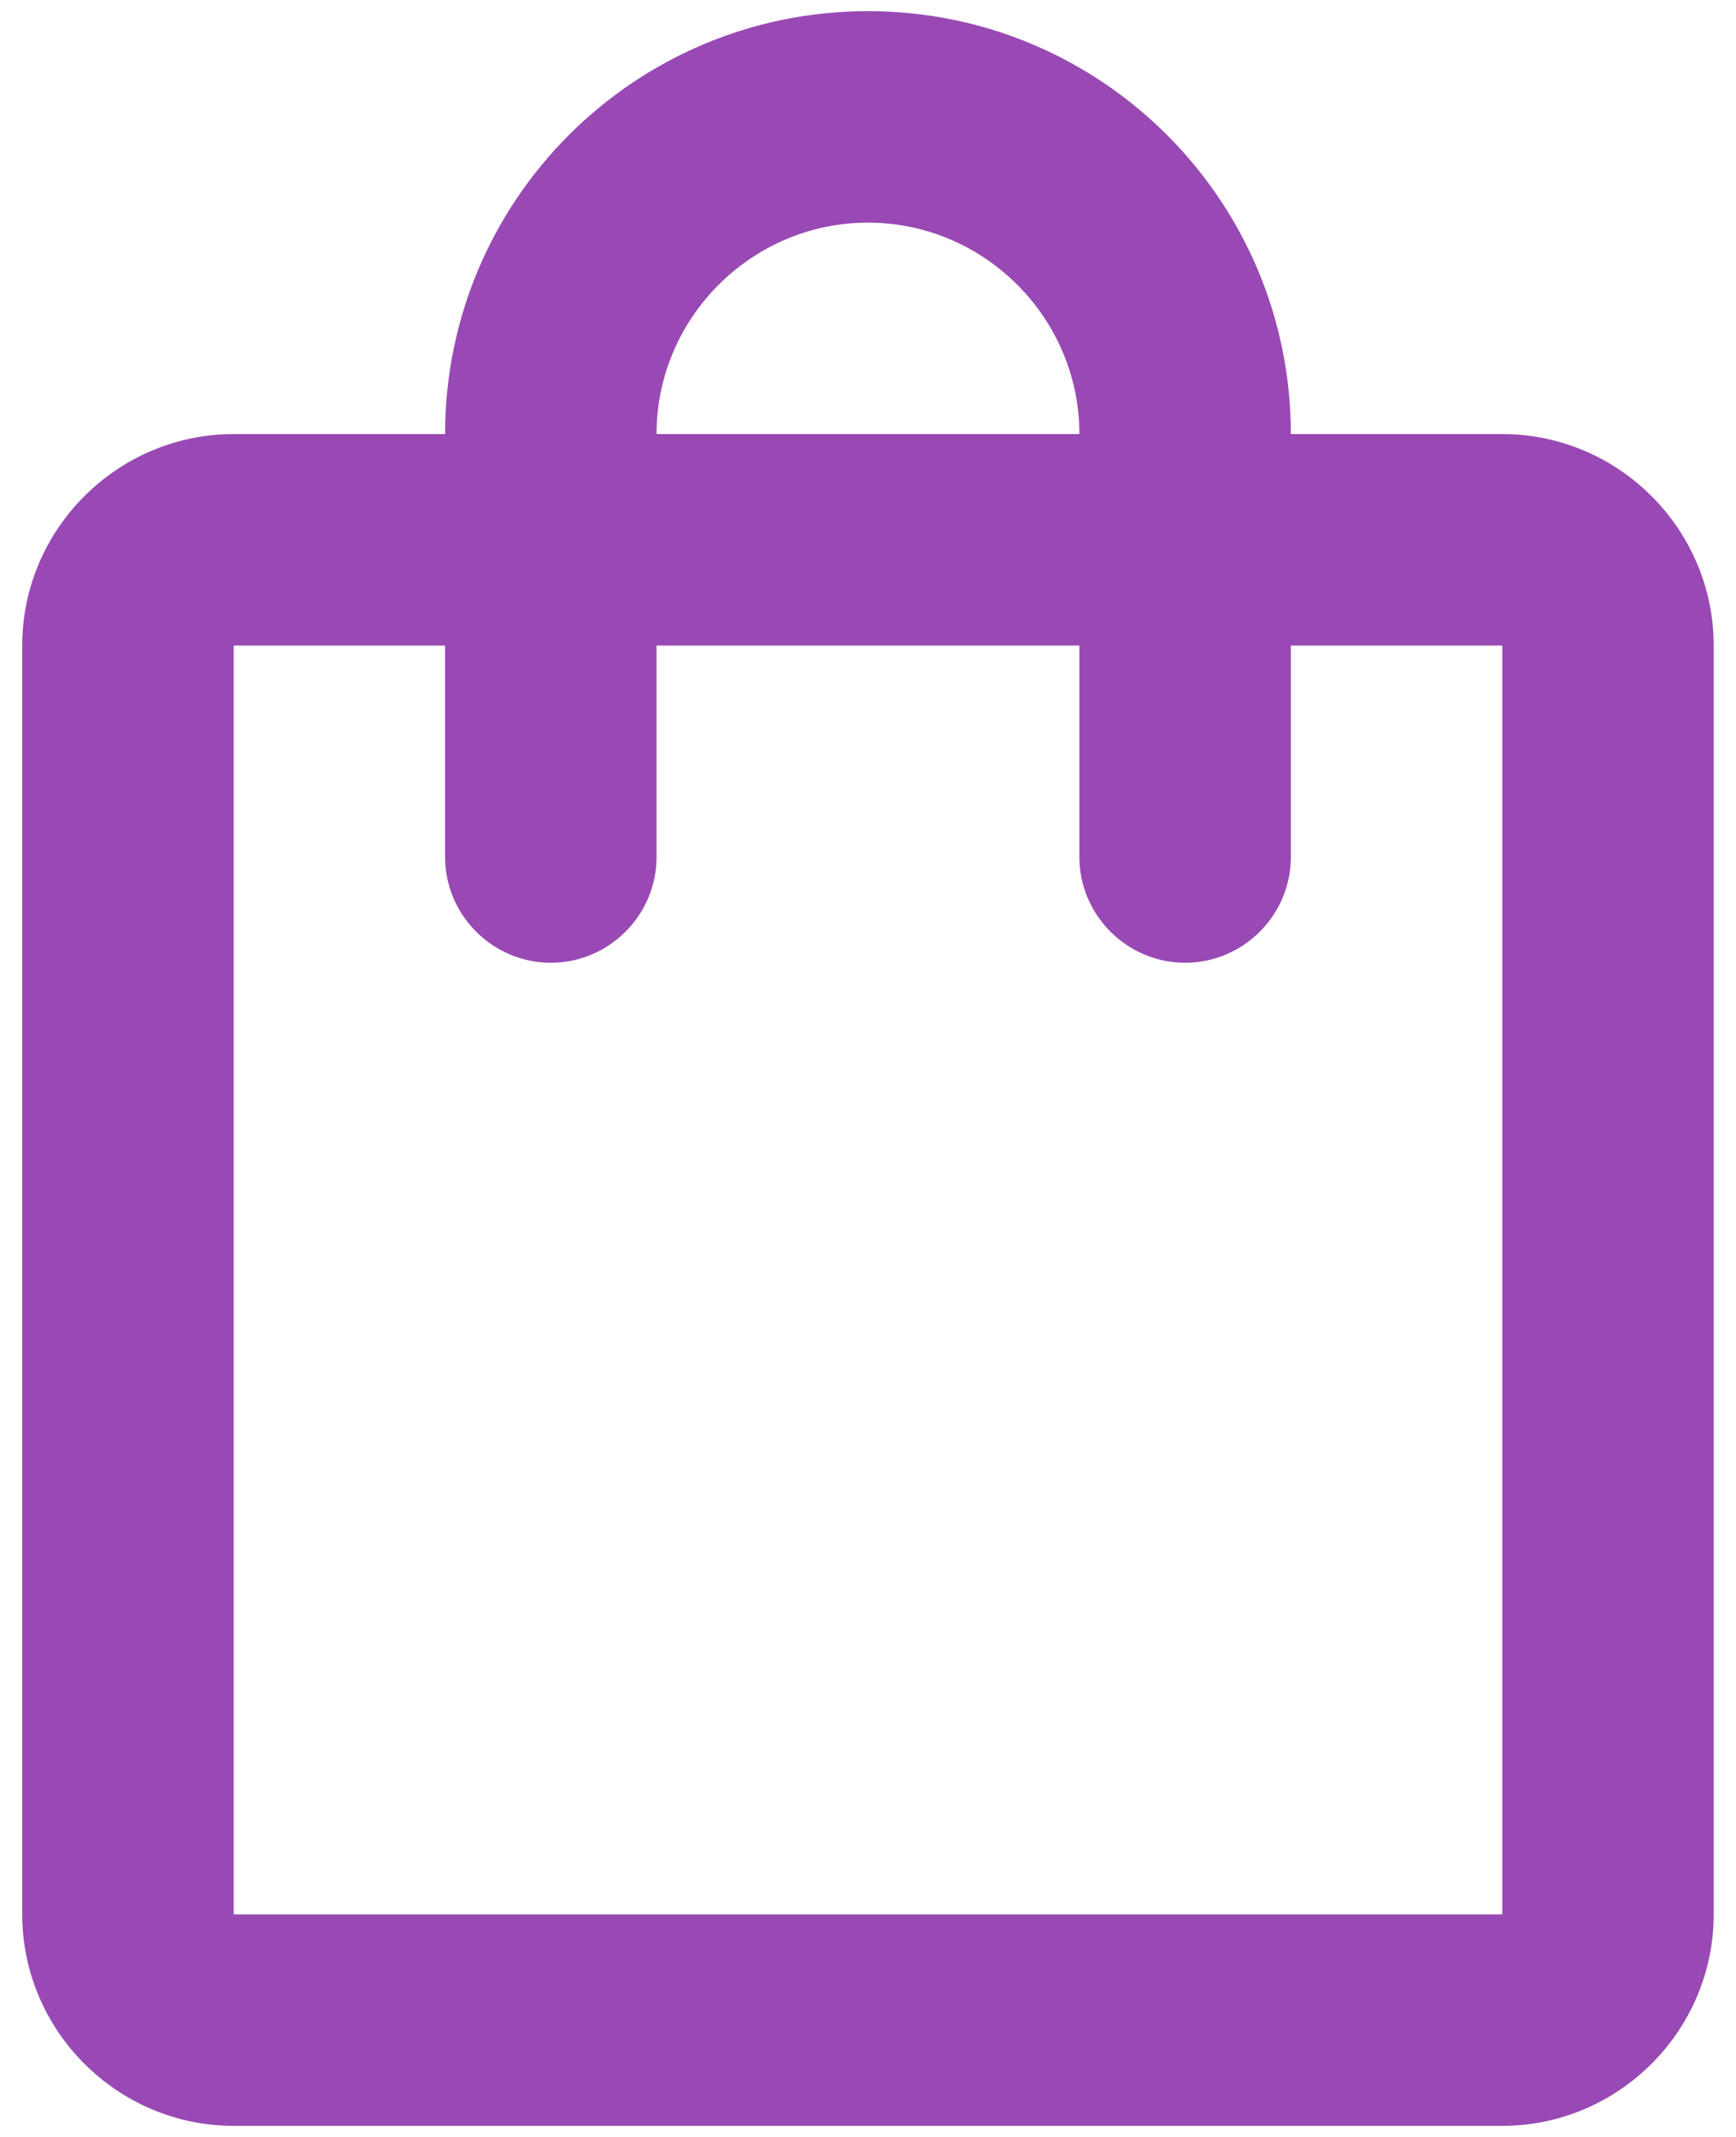 <svg width="26" height="32" viewBox="0 0 26 32" fill="none" xmlns="http://www.w3.org/2000/svg">
<path d="M22.5 6.5H19.333C19.333 3.001 16.499 0.167 13 0.167C9.501 0.167 6.666 3.001 6.666 6.5H3.5C1.758 6.5 0.333 7.925 0.333 9.667V28.667C0.333 30.409 1.758 31.834 3.5 31.834H22.5C24.241 31.834 25.666 30.409 25.666 28.667V9.667C25.666 7.925 24.241 6.5 22.5 6.5ZM13 3.334C14.741 3.334 16.166 4.759 16.166 6.5H9.833C9.833 4.759 11.258 3.334 13 3.334ZM22.5 28.667H3.5V9.667H6.666V12.834C6.666 13.704 7.379 14.417 8.25 14.417C9.121 14.417 9.833 13.704 9.833 12.834V9.667H16.166V12.834C16.166 13.704 16.879 14.417 17.75 14.417C18.62 14.417 19.333 13.704 19.333 12.834V9.667H22.5V28.667Z" fill="#9949B4"/>
</svg>
